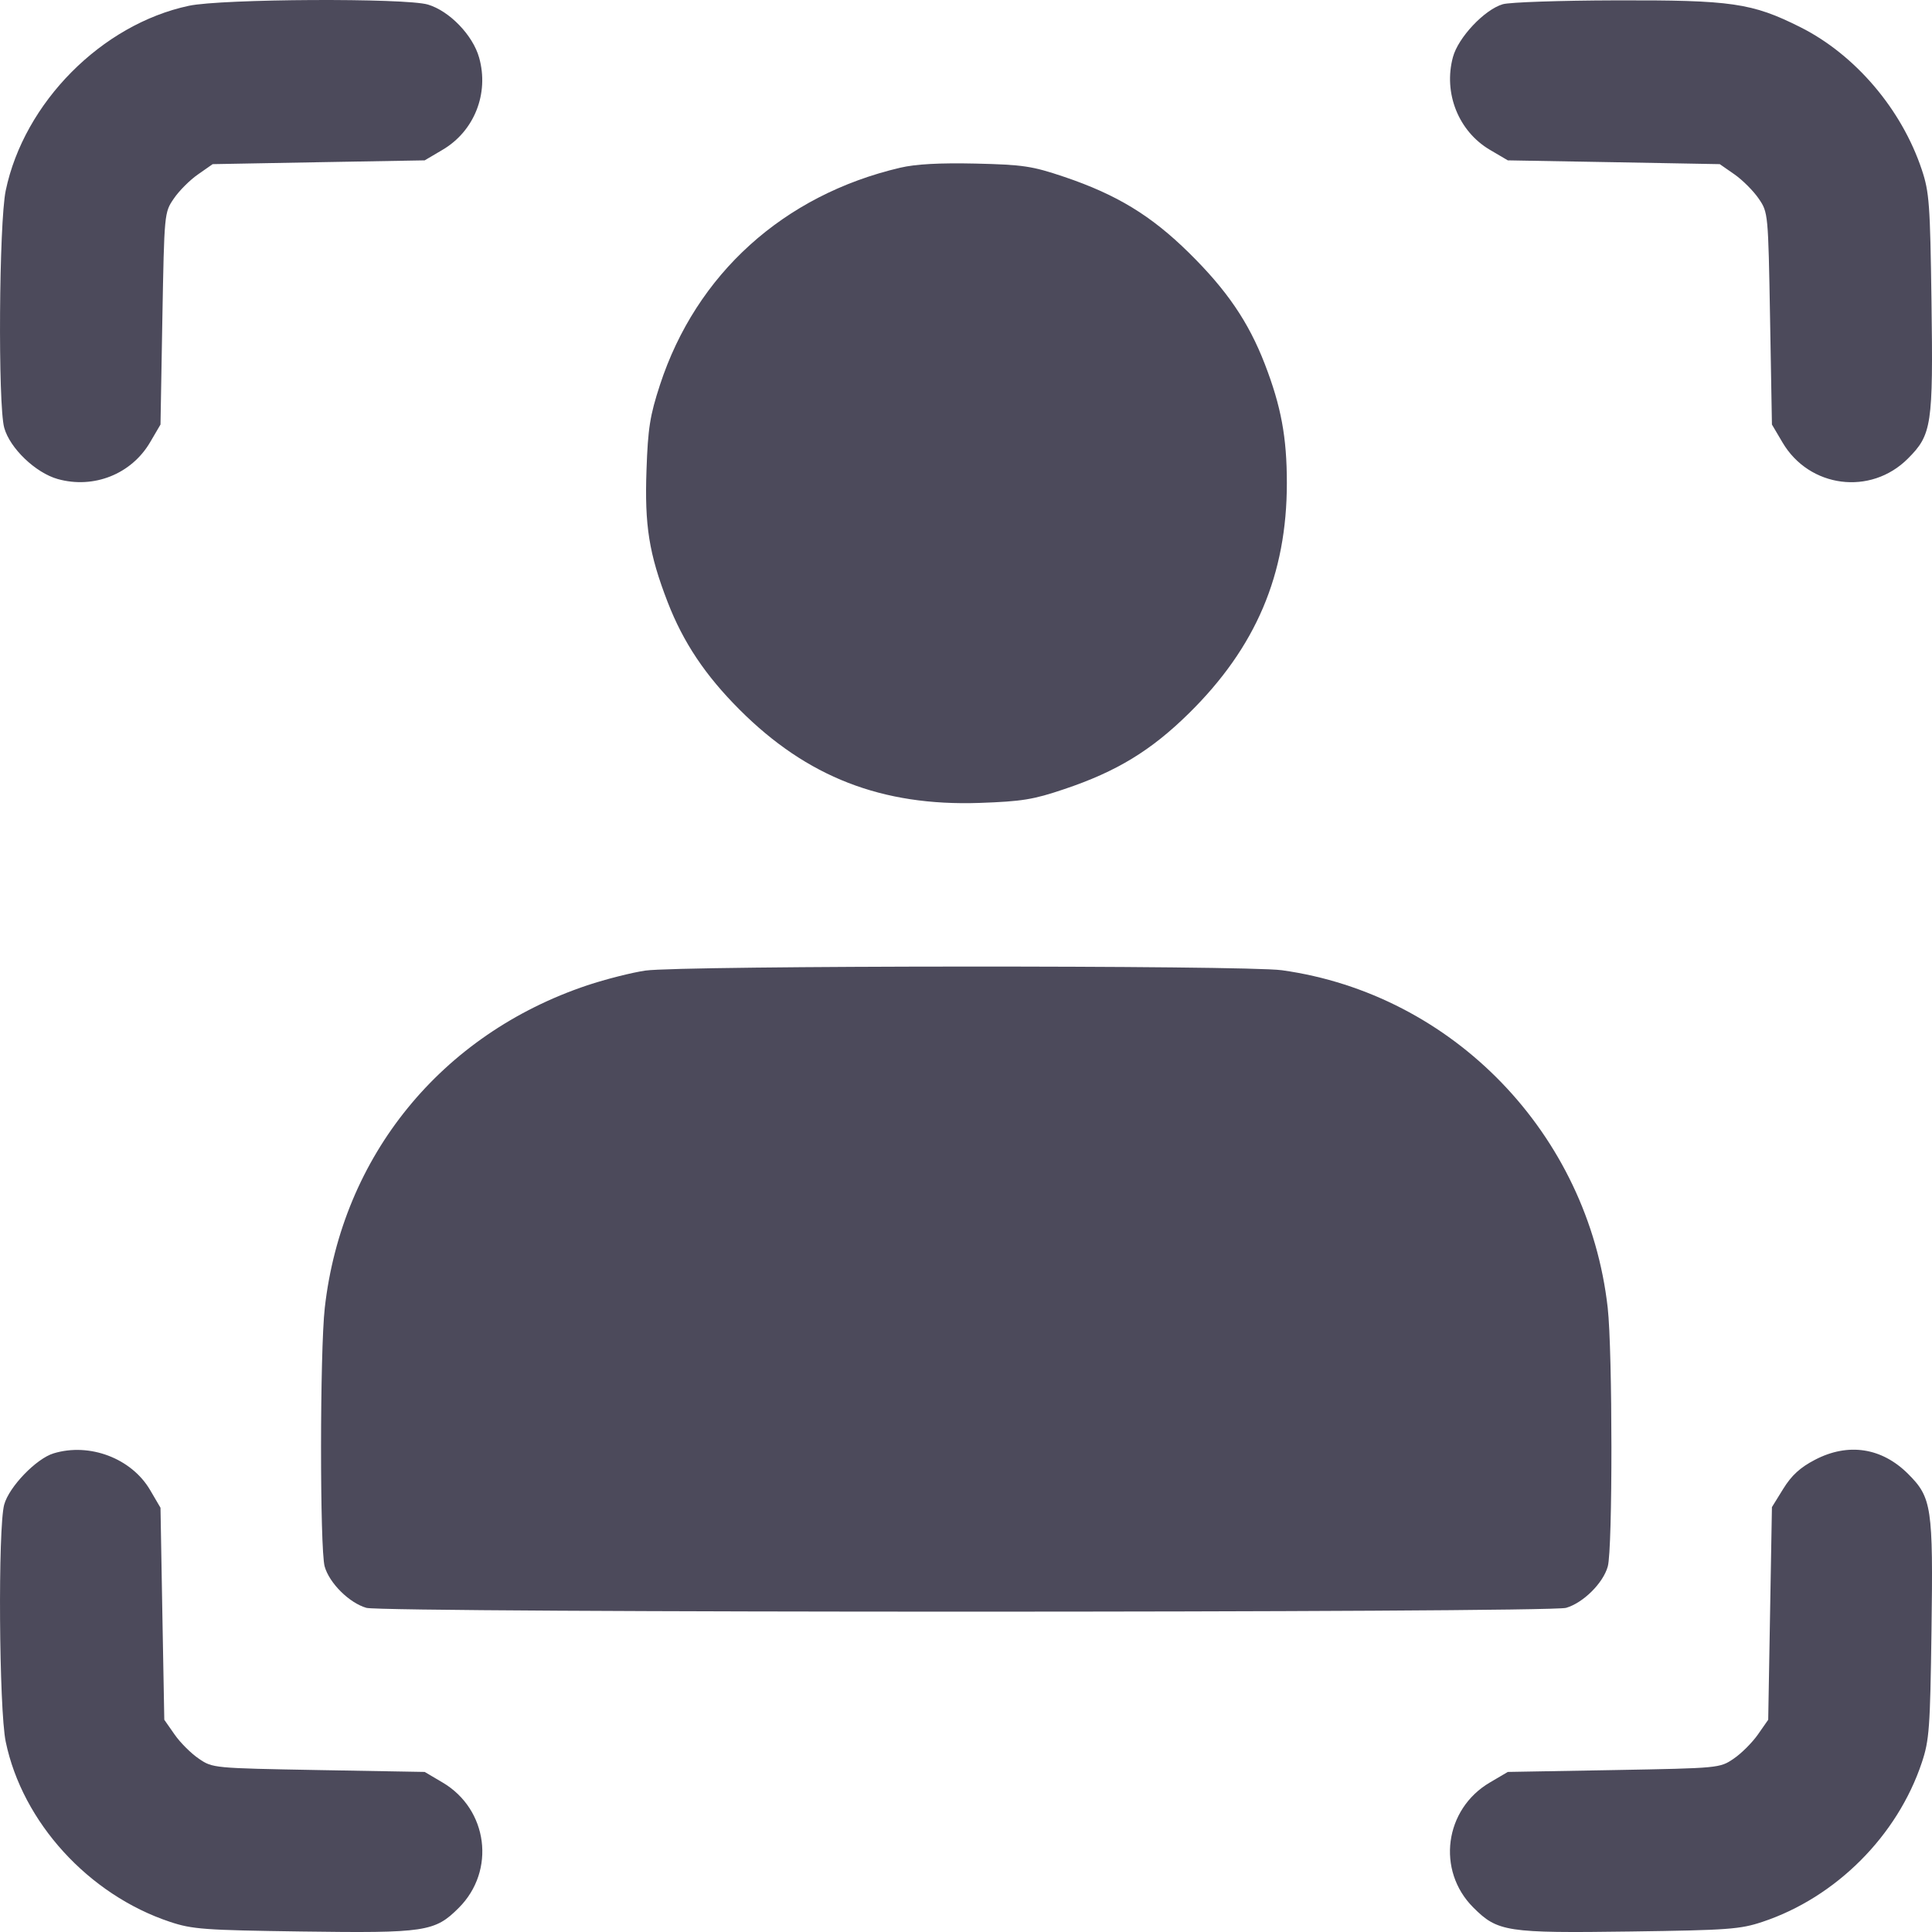 <svg width="27" height="27" viewBox="0 0 27 27" fill="none" xmlns="http://www.w3.org/2000/svg">
<path fill-rule="evenodd" clip-rule="evenodd" d="M2.639 0.081C1.42 0.341 0.336 1.435 0.08 2.663C-0.014 3.114 -0.03 5.658 0.059 5.978C0.138 6.264 0.497 6.608 0.808 6.695C1.31 6.835 1.836 6.626 2.097 6.182L2.243 5.933L2.269 4.452C2.296 2.98 2.296 2.97 2.428 2.777C2.5 2.67 2.652 2.517 2.766 2.438L2.972 2.294L4.453 2.267L5.935 2.241L6.184 2.094C6.628 1.834 6.837 1.307 6.696 0.806C6.609 0.493 6.282 0.154 5.981 0.064C5.666 -0.03 3.097 -0.017 2.639 0.081ZM21.002 0.059C20.747 0.133 20.379 0.523 20.305 0.798C20.169 1.301 20.383 1.836 20.822 2.094L21.072 2.241L22.553 2.267L24.034 2.294L24.241 2.438C24.354 2.517 24.506 2.67 24.579 2.777C24.71 2.97 24.711 2.98 24.737 4.452L24.763 5.933L24.91 6.182C25.284 6.819 26.143 6.93 26.663 6.409C26.997 6.075 27.017 5.944 26.993 4.215C26.974 2.851 26.962 2.685 26.858 2.373C26.576 1.526 25.927 0.764 25.159 0.379C24.484 0.041 24.202 0 22.575 0.005C21.806 0.007 21.098 0.031 21.002 0.059ZM12.58 2.344C10.95 2.726 9.73 3.829 9.223 5.379C9.084 5.805 9.055 5.983 9.035 6.566C9.007 7.346 9.07 7.739 9.33 8.413C9.549 8.979 9.857 9.439 10.336 9.918C11.277 10.86 12.325 11.267 13.688 11.221C14.282 11.2 14.44 11.175 14.874 11.028C15.607 10.782 16.087 10.489 16.616 9.968C17.552 9.046 17.984 8.03 17.984 6.751C17.984 6.11 17.904 5.679 17.676 5.088C17.448 4.498 17.145 4.054 16.616 3.533C16.087 3.012 15.607 2.72 14.874 2.472C14.422 2.32 14.302 2.302 13.635 2.286C13.131 2.275 12.796 2.293 12.58 2.344ZM9.02 13.564C8.832 13.591 8.466 13.684 8.207 13.77C6.166 14.454 4.779 16.157 4.539 18.276C4.47 18.883 4.469 21.645 4.537 21.891C4.602 22.124 4.881 22.401 5.12 22.47C5.368 22.541 21.639 22.541 21.886 22.47C22.125 22.401 22.405 22.124 22.469 21.891C22.538 21.645 22.536 18.885 22.468 18.276C22.194 15.846 20.307 13.892 17.914 13.559C17.405 13.488 9.521 13.492 9.02 13.564ZM0.749 20.311C0.507 20.384 0.128 20.777 0.059 21.026C-0.03 21.346 -0.014 23.89 0.08 24.341C0.314 25.467 1.237 26.479 2.375 26.858C2.687 26.962 2.853 26.974 4.216 26.993C5.946 27.017 6.077 26.997 6.411 26.663C6.932 26.143 6.82 25.284 6.184 24.91L5.935 24.763L4.454 24.737C2.982 24.71 2.972 24.71 2.779 24.578C2.672 24.506 2.519 24.354 2.44 24.24L2.296 24.034L2.269 22.552L2.243 21.071L2.097 20.822C1.837 20.38 1.252 20.158 0.749 20.311ZM25.364 20.401C25.158 20.508 25.038 20.618 24.922 20.805L24.763 21.062L24.737 22.548L24.711 24.034L24.567 24.24C24.487 24.354 24.335 24.506 24.228 24.578C24.034 24.71 24.025 24.71 22.552 24.737L21.072 24.763L20.822 24.91C20.186 25.283 20.072 26.14 20.589 26.657C20.93 26.998 21.053 27.017 22.79 26.993C24.153 26.974 24.32 26.962 24.631 26.858C25.656 26.517 26.517 25.656 26.858 24.631C26.962 24.32 26.974 24.153 26.993 22.79C27.017 21.061 26.997 20.928 26.665 20.597C26.297 20.23 25.827 20.159 25.364 20.401Z" fill="#4C4A5B"/>
</svg>
